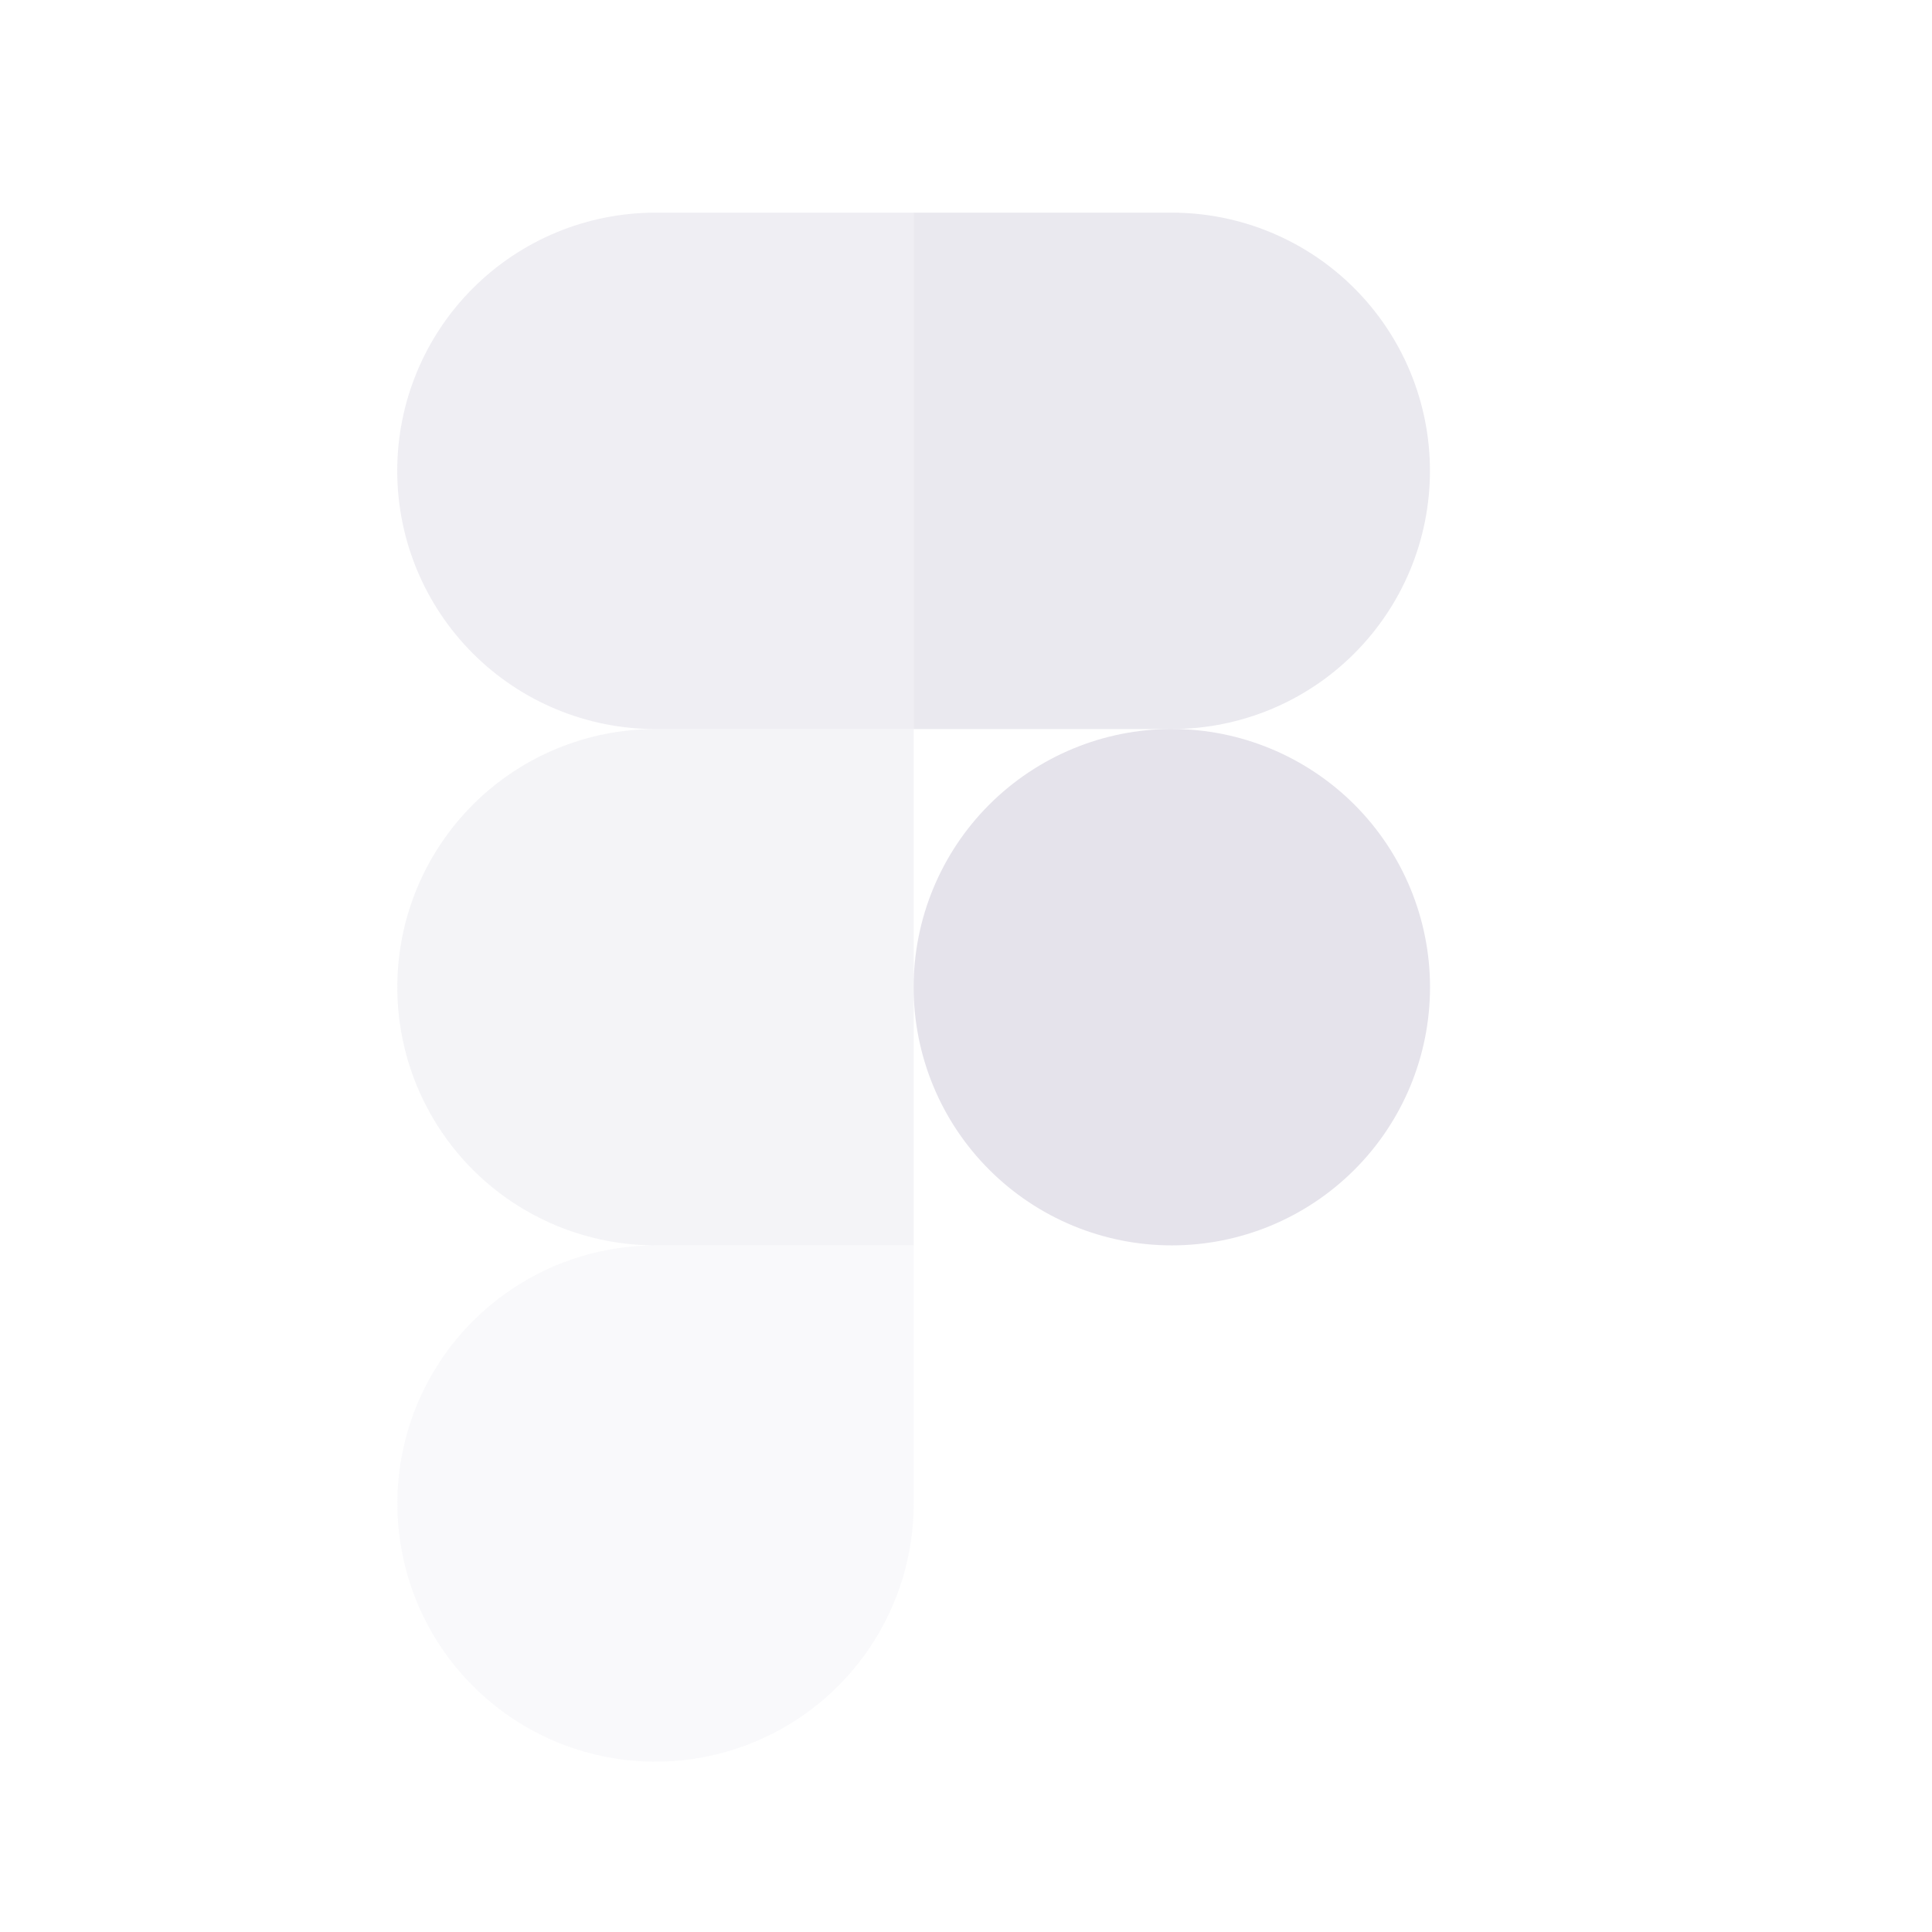 <svg width="28" height="28" viewBox="0 0 28 28" fill="none" xmlns="http://www.w3.org/2000/svg">
<path opacity="0.6" d="M13.242 3.082H9.499C8.507 3.082 7.555 3.476 6.853 4.178C6.151 4.88 5.757 5.831 5.757 6.824C5.757 7.816 6.151 8.768 6.853 9.47C7.555 10.172 8.507 10.566 9.499 10.566H13.242V3.082Z" fill="#E5E3EB"/>
<path opacity="0.4" d="M13.242 10.566H9.499C8.507 10.566 7.555 10.96 6.853 11.662C6.152 12.364 5.758 13.315 5.758 14.307C5.758 15.3 6.152 16.251 6.853 16.953C7.555 17.655 8.507 18.049 9.499 18.049H13.242V10.566Z" fill="#E5E3EB"/>
<path d="M20.725 14.307C20.725 15.3 20.331 16.252 19.629 16.953C18.927 17.655 17.975 18.049 16.983 18.049C15.99 18.049 15.039 17.655 14.337 16.953C13.635 16.252 13.241 15.3 13.241 14.307C13.241 13.315 13.635 12.363 14.337 11.661C15.039 10.96 15.99 10.565 16.983 10.565C17.975 10.565 18.927 10.96 19.629 11.661C20.331 12.363 20.725 13.315 20.725 14.307Z" fill="#E5E3EB"/>
<path opacity="0.2" d="M9.499 18.05H13.242V21.792C13.242 22.532 13.022 23.255 12.611 23.87C12.2 24.485 11.615 24.964 10.932 25.247C10.248 25.53 9.496 25.604 8.77 25.46C8.044 25.316 7.378 24.959 6.855 24.436C6.331 23.913 5.975 23.246 5.831 22.521C5.686 21.795 5.76 21.043 6.043 20.359C6.326 19.676 6.806 19.091 7.421 18.68C8.036 18.269 8.759 18.05 9.499 18.05Z" fill="#E5E3EB"/>
<path opacity="0.8" d="M13.241 3.082H16.982C17.975 3.082 18.927 3.476 19.628 4.178C20.33 4.88 20.724 5.831 20.724 6.824C20.724 7.816 20.33 8.768 19.628 9.47C18.927 10.172 17.975 10.566 16.982 10.566H13.241V3.082Z" fill="#E5E3EB"/>
</svg>
